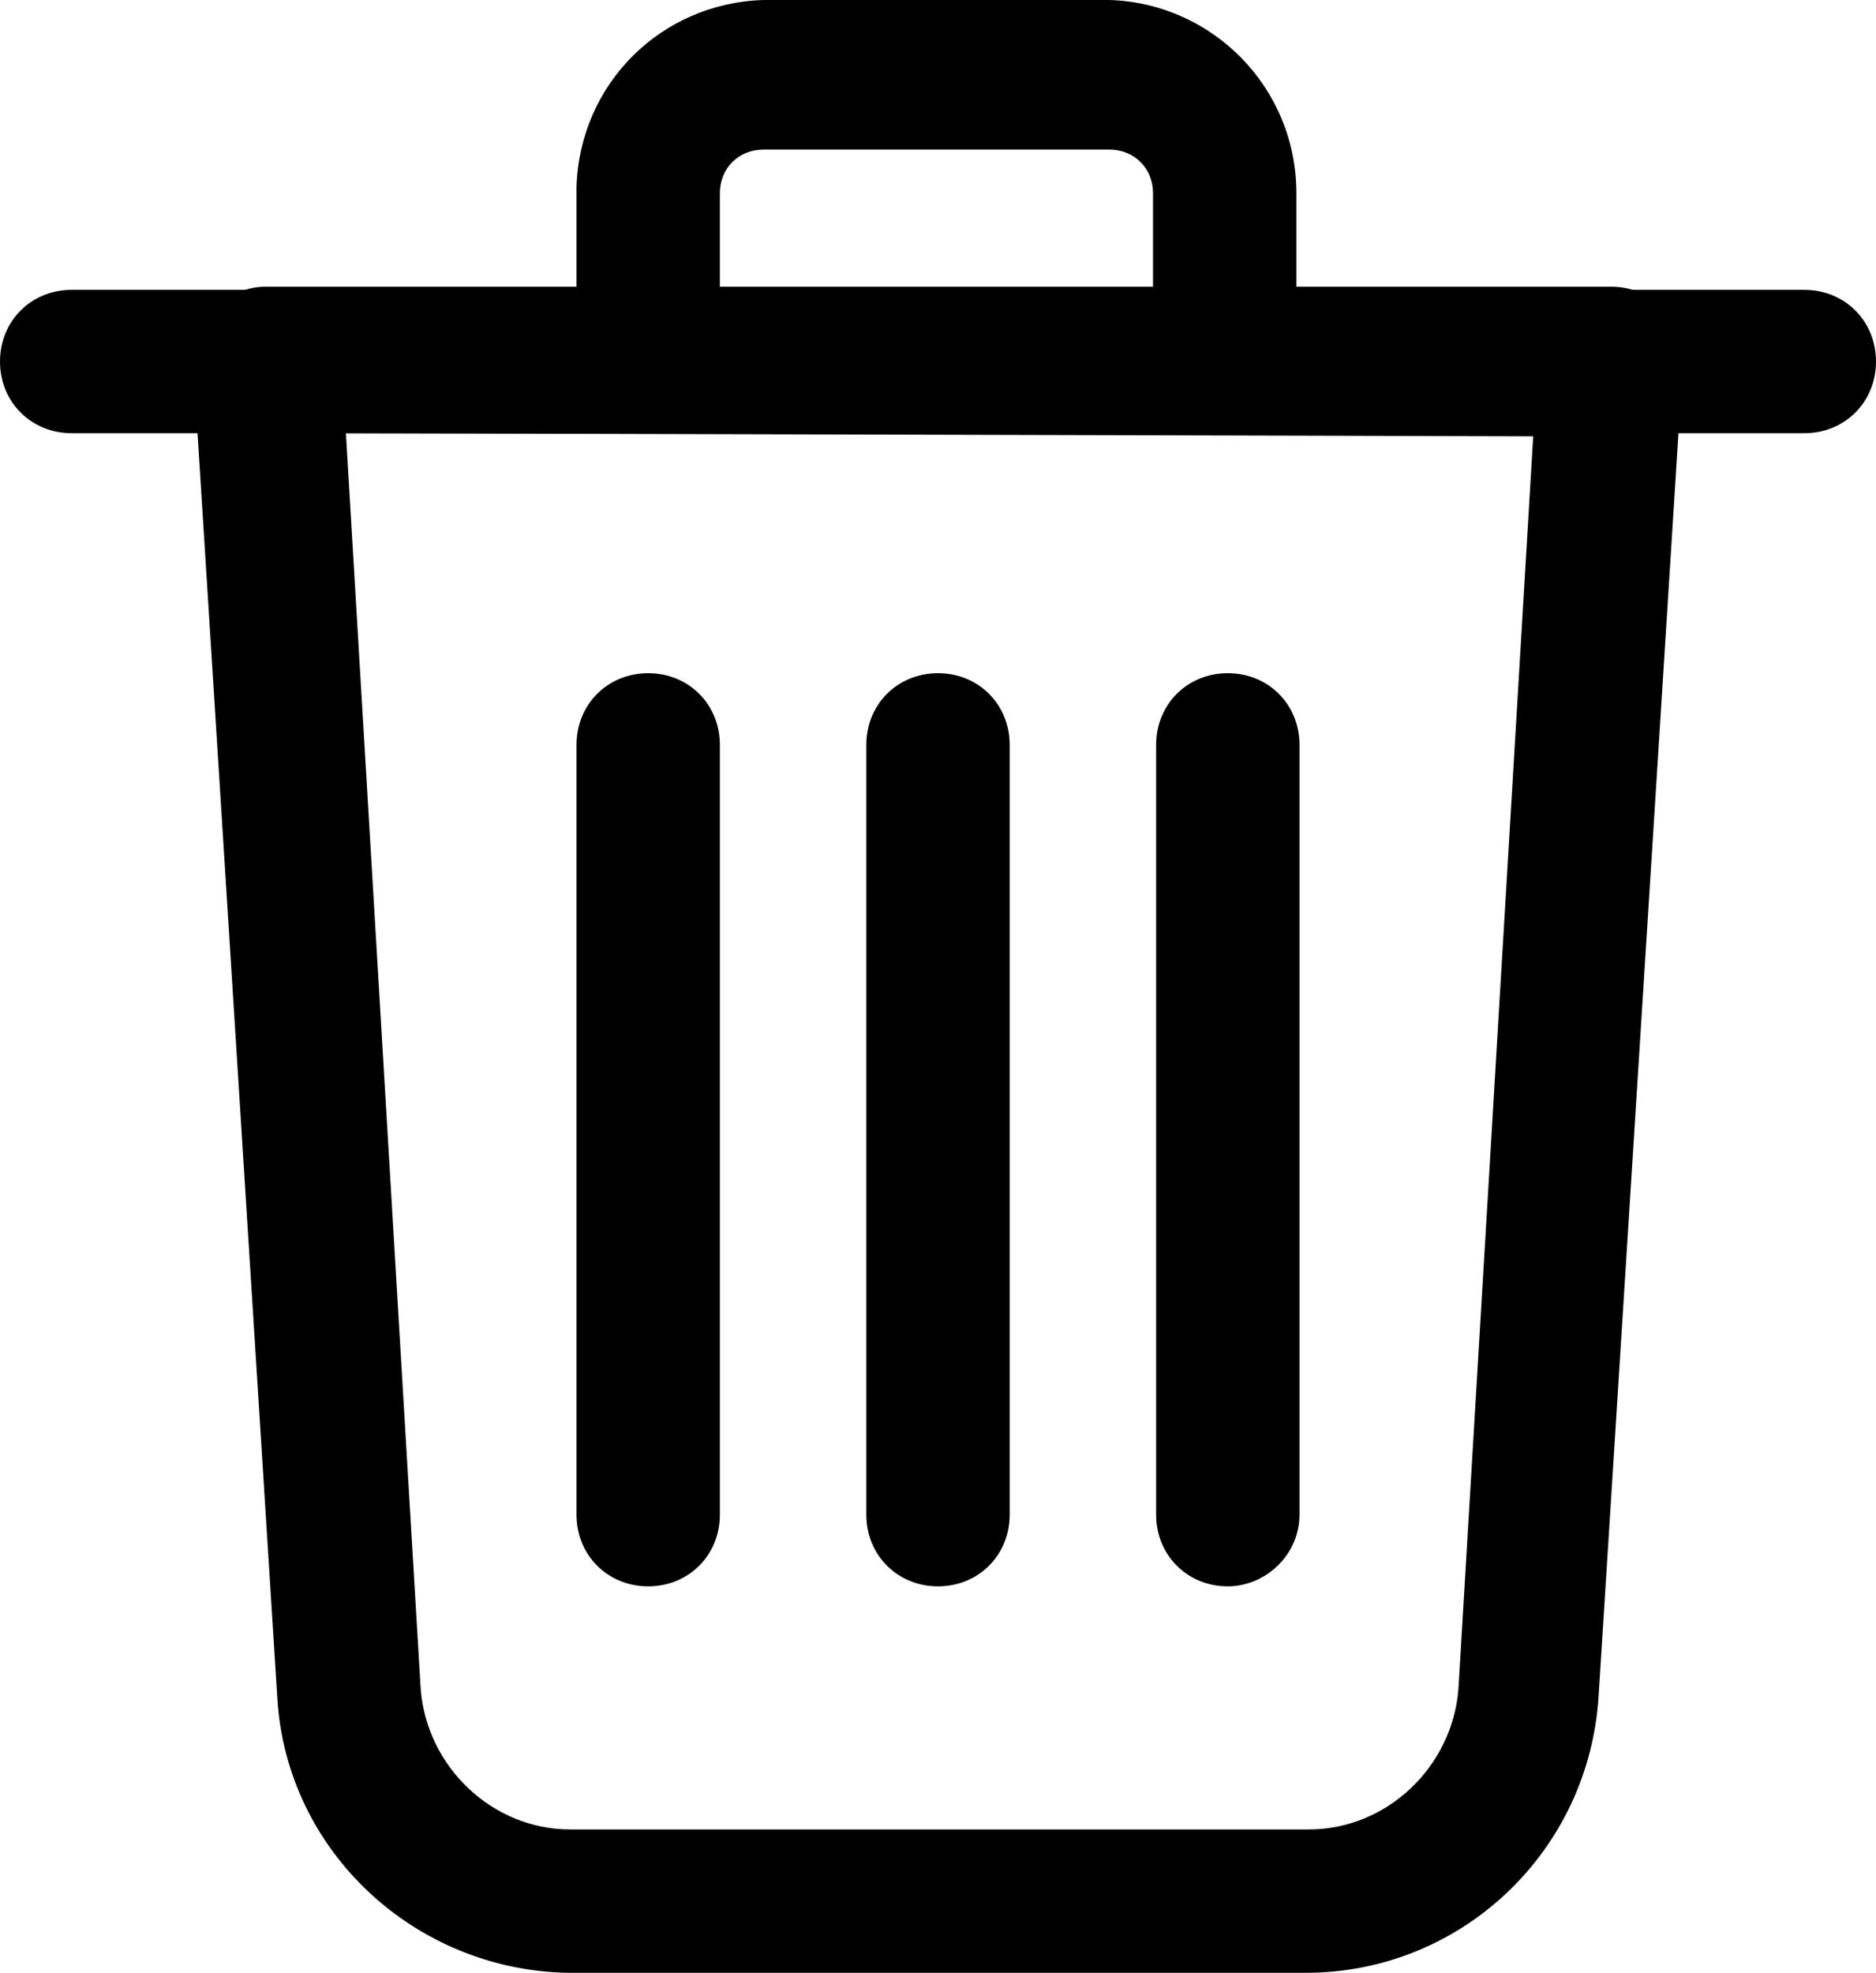 <?xml version="1.0" encoding="utf-8"?>
<!-- Generator: Adobe Illustrator 27.8.1, SVG Export Plug-In . SVG Version: 6.00 Build 0)  -->
<svg version="1.1" id="Camada_1" xmlns="http://www.w3.org/2000/svg" xmlns:xlink="http://www.w3.org/1999/xlink" x="0px" y="0px"
	 viewBox="0 0 60.2 63.3" style="enable-background:new 0 0 60.2 63.3;" xml:space="preserve">
<path d="M41.9,63.3H18.2c-4.9-0.1-9-3.9-9.3-8.8L6.2,11.7c0-0.6,0.2-1.2,0.6-1.7c0.4-0.5,1.1-0.8,1.7-0.8h43.2c1.3,0,2.3,1,2.3,2.3
	c0,0.1,0,0.1,0,0.2l-2.7,42.7C51,59.4,46.9,63.3,41.9,63.3L41.9,63.3z M11.1,13.9l2.4,40.3c0.2,2.5,2.3,4.5,4.8,4.5h23.7
	c2.5,0,4.6-2,4.8-4.5L49.2,14L11.1,13.9z"/>
<path d="M57.9,13.9H2.3c-1.3,0-2.3-1-2.3-2.3s1-2.3,2.3-2.3h55.6c1.3,0,2.3,1,2.3,2.3S59.2,13.9,57.9,13.9z"/>
<path d="M39.4,13.9H20.8c-1.3,0-2.3-1-2.3-2.3V6c0.1-3.3,2.7-5.9,6-6h11.1c3.3,0.1,6,2.8,6,6.2v5.4C41.7,12.8,40.6,13.9,39.4,13.9
	L39.4,13.9z M23.1,9.3H37V6.2c0-0.8-0.6-1.4-1.4-1.4H24.5c-0.8,0-1.4,0.6-1.4,1.4L23.1,9.3z"/>
<path d="M39.4,50.9c-1.3,0-2.3-1-2.3-2.3V23.9c0-1.3,1-2.3,2.3-2.3c1.3,0,2.3,1,2.3,2.3v24.7C41.7,49.9,40.6,50.9,39.4,50.9z"/>
<path d="M20.8,50.9c-1.3,0-2.3-1-2.3-2.3V23.9c0-1.3,1-2.3,2.3-2.3c1.3,0,2.3,1,2.3,2.3v24.7C23.1,49.9,22.1,50.9,20.8,50.9z"/>
<path d="M30.1,50.9c-1.3,0-2.3-1-2.3-2.3V23.9c0-1.3,1-2.3,2.3-2.3c1.3,0,2.3,1,2.3,2.3v24.7C32.4,49.9,31.4,50.9,30.1,50.9z"/>
</svg>
